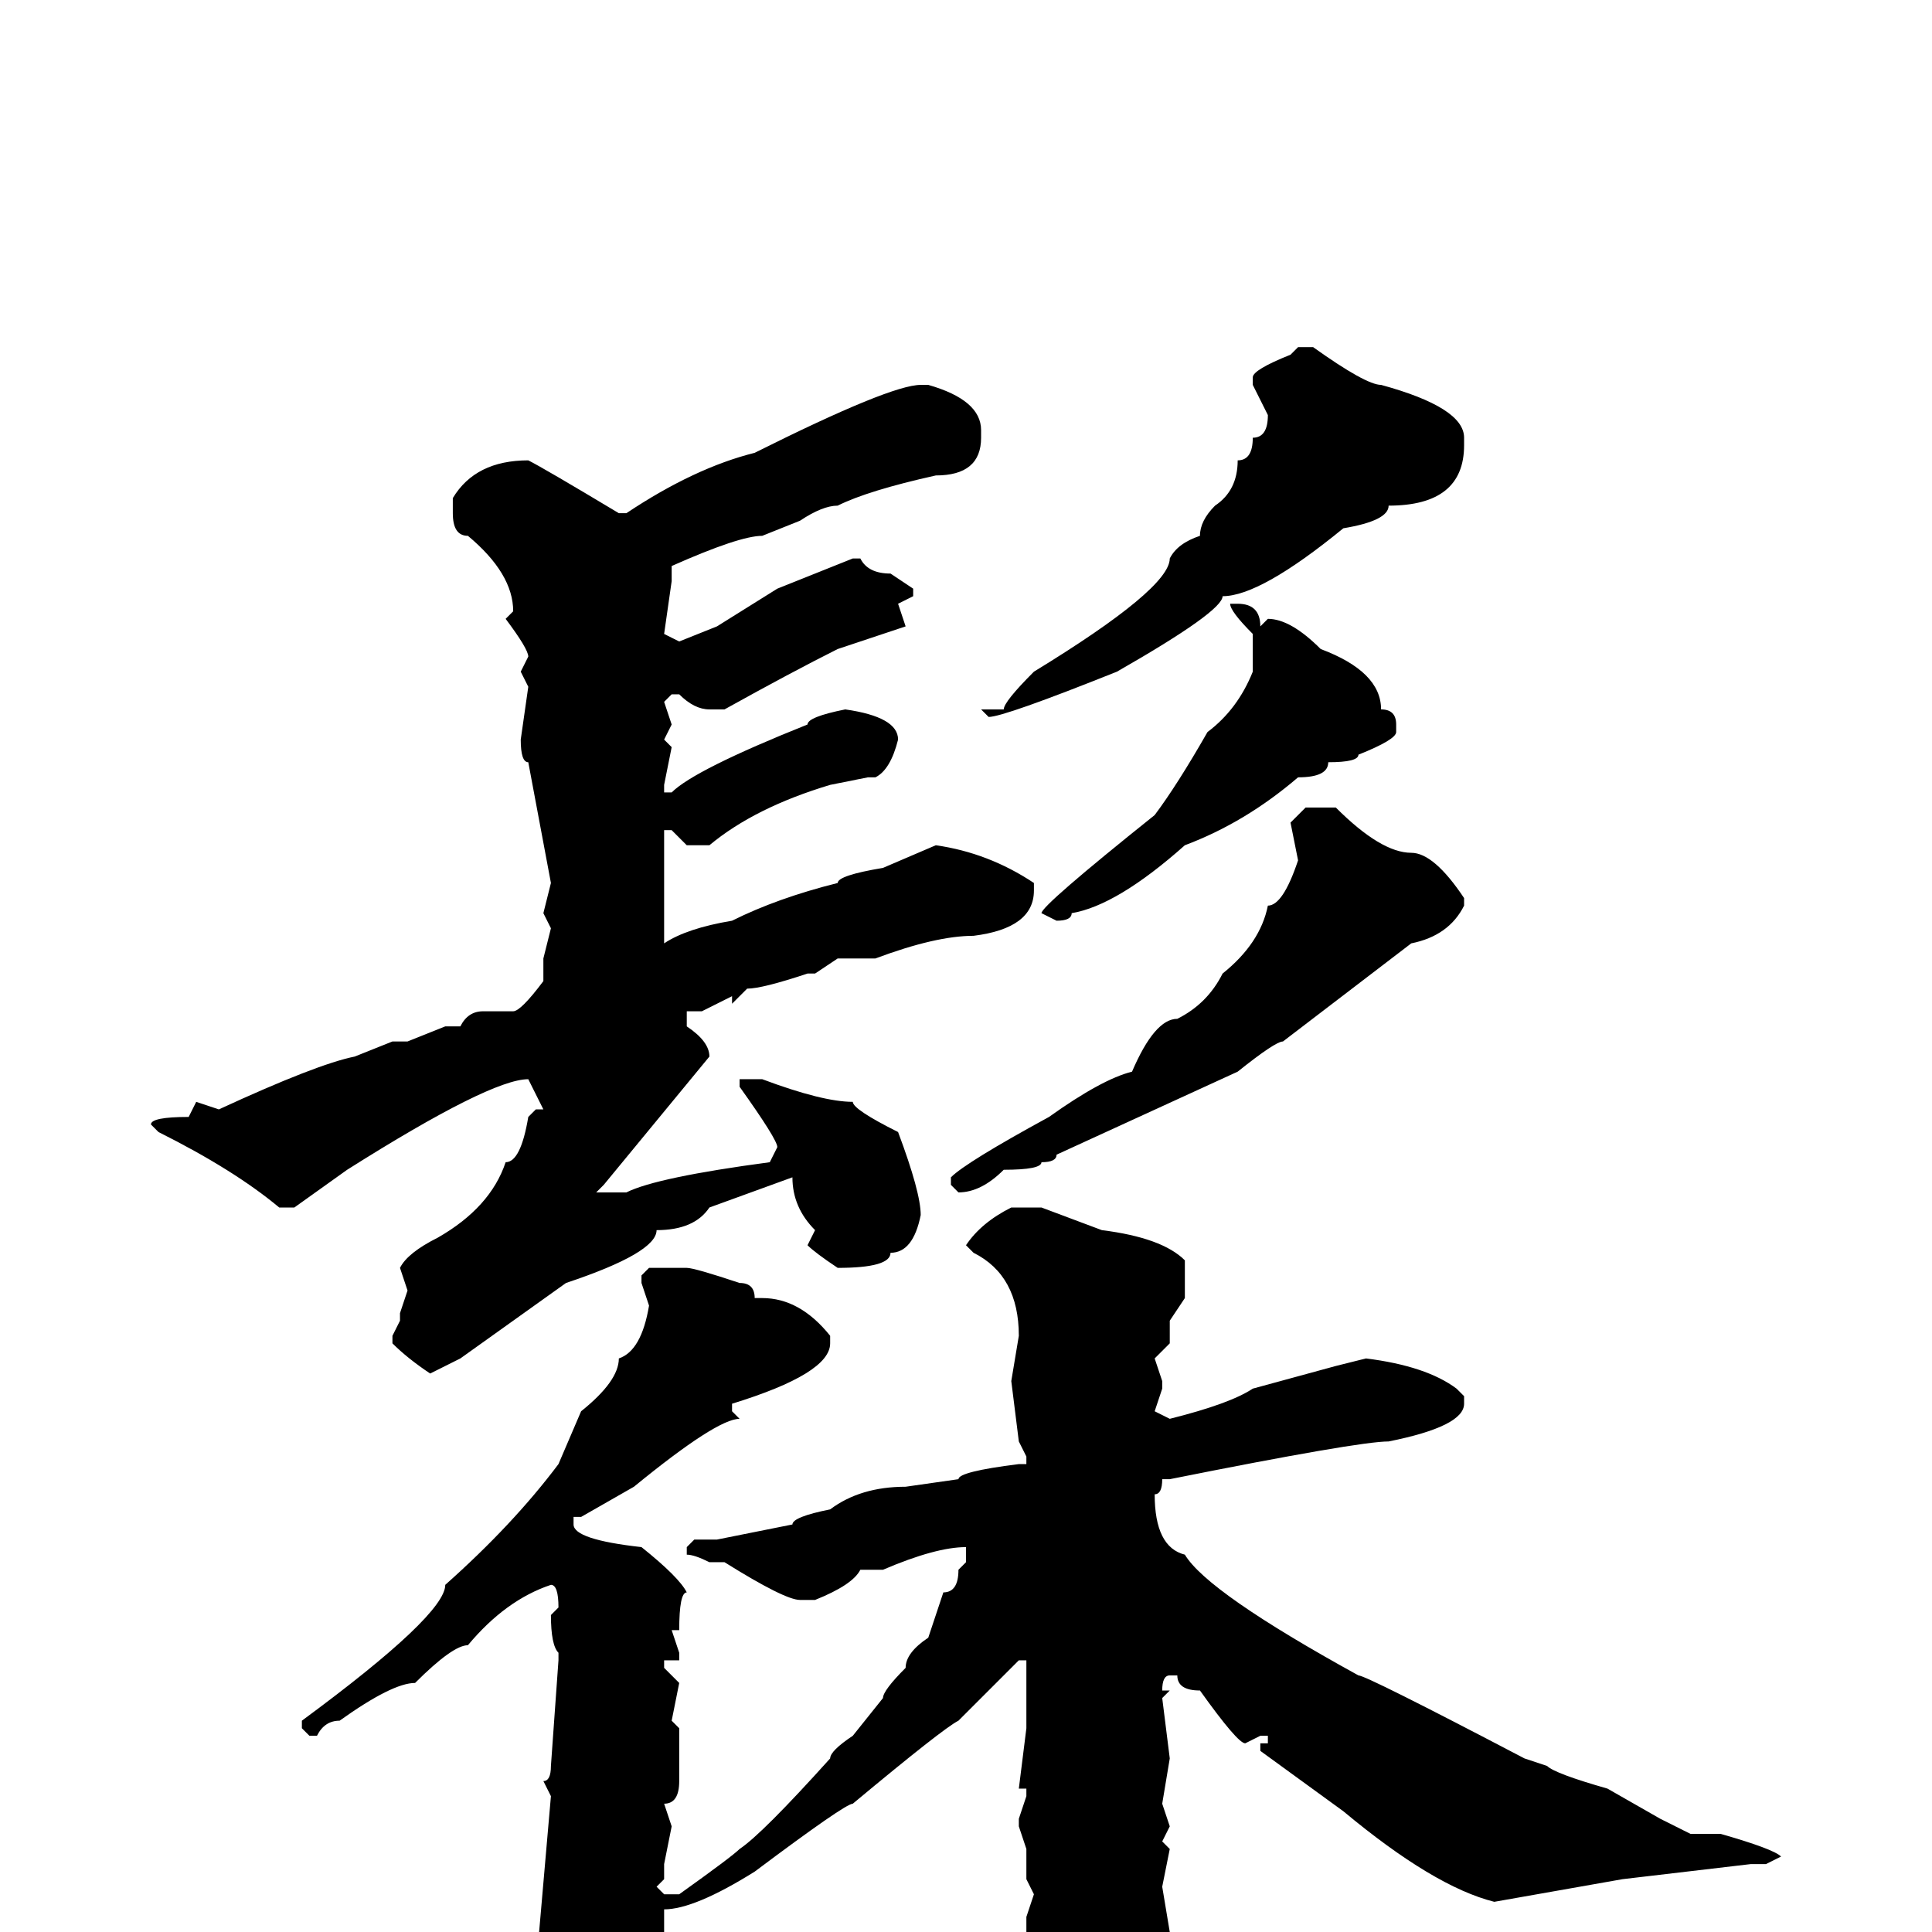 <svg xmlns="http://www.w3.org/2000/svg" viewBox="0 -256 256 256">
	<path fill="#000000" d="M172 -210H174Q181 -205 183 -205Q194 -202 194 -198V-197Q194 -189 184 -189Q184 -187 178 -186Q167 -177 162 -177Q162 -175 148 -167Q133 -161 131 -161L130 -162H133Q133 -163 137 -167Q155 -178 155 -182Q156 -184 159 -185Q159 -187 161 -189Q164 -191 164 -195Q166 -195 166 -198Q168 -198 168 -201L166 -205V-206Q166 -207 171 -209ZM122 -205H123Q130 -203 130 -199V-198Q130 -193 124 -193Q115 -191 111 -189Q109 -189 106 -187L101 -185Q98 -185 89 -181V-179L88 -172L90 -171L95 -173L103 -178L113 -182H114Q115 -180 118 -180L121 -178V-177L119 -176L120 -173L111 -170Q105 -167 96 -162H94Q92 -162 90 -164H89L88 -163L89 -160L88 -158L89 -157L88 -152V-151H89Q92 -154 107 -160Q107 -161 112 -162Q119 -161 119 -158Q118 -154 116 -153H115L110 -152Q100 -149 94 -144H91L89 -146H88V-136V-134V-131Q91 -133 97 -134Q103 -137 111 -139Q111 -140 117 -141L124 -144Q131 -143 137 -139V-138Q137 -133 129 -132Q124 -132 116 -129H115H111L108 -127H107Q101 -125 99 -125L97 -123V-124L93 -122H91V-120Q94 -118 94 -116L80 -99L79 -98H82H83Q87 -100 102 -102L103 -104Q103 -105 98 -112V-113H99H101Q109 -110 113 -110Q113 -109 119 -106Q122 -98 122 -95Q121 -90 118 -90Q118 -88 111 -88Q108 -90 107 -91L108 -93Q105 -96 105 -100L94 -96Q92 -93 87 -93Q87 -90 75 -86L61 -76L57 -74Q54 -76 52 -78V-79L53 -81V-82L54 -85L53 -88Q54 -90 58 -92Q65 -96 67 -102Q69 -102 70 -108L71 -109H72L70 -113Q65 -113 46 -101L39 -96H37Q31 -101 21 -106L20 -107Q20 -108 25 -108L26 -110L29 -109Q42 -115 47 -116L52 -118H54L59 -120H61Q62 -122 64 -122H65H68Q69 -122 72 -126V-129L73 -133L72 -135L73 -139L70 -155Q69 -155 69 -158L70 -165L69 -167L70 -169Q70 -170 67 -174L68 -175Q68 -180 62 -185Q60 -185 60 -188V-190Q63 -195 70 -195Q72 -194 82 -188H83Q92 -194 100 -196Q118 -205 122 -205ZM164 -176Q167 -176 167 -173L168 -174Q171 -174 175 -170Q183 -167 183 -162Q185 -162 185 -160V-159Q185 -158 180 -156Q180 -155 176 -155Q176 -153 172 -153Q165 -147 157 -144Q148 -136 142 -135Q142 -134 140 -134L138 -135Q138 -136 153 -148Q156 -152 160 -159Q164 -162 166 -167V-168V-171V-172Q163 -175 163 -176ZM173 -149H177Q183 -143 187 -143Q190 -143 194 -137V-136Q192 -132 187 -131L170 -118Q169 -118 164 -114L140 -103Q140 -102 138 -102Q138 -101 133 -101Q130 -98 127 -98L126 -99V-100Q128 -102 139 -108Q146 -113 150 -114Q153 -121 156 -121Q160 -123 162 -127Q167 -131 168 -136Q170 -136 172 -142L171 -147ZM134 -96H138L146 -93Q154 -92 157 -89V-84L155 -81V-78L153 -76L154 -73V-72L153 -69L155 -68Q163 -70 166 -72L177 -75L181 -76Q189 -75 193 -72L194 -71V-70Q194 -67 184 -65Q180 -65 155 -60H154Q154 -58 153 -58Q153 -51 157 -50Q160 -45 180 -34Q181 -34 202 -23L205 -22Q206 -21 213 -19L220 -15L224 -13H228Q235 -11 236 -10L234 -9H233H232L215 -7L198 -4Q190 -6 178 -16L167 -24V-25H168V-26H167L165 -25Q164 -25 159 -32Q156 -32 156 -34H155Q154 -34 154 -32H155L154 -31L155 -23L154 -17L155 -14L154 -12L155 -11L154 -6L155 0H151Q155 0 155 3V4H154H155V5Q154 8 152 11L153 12V13Q153 15 152 15L153 16V18L149 26Q142 34 138 34H137V33V31Q136 27 134 26L135 22L134 17L136 13L135 11L137 9L136 5V0V-2L137 -5L136 -7V-11L135 -14V-15L136 -18V-19H135L136 -27V-28V-32V-36H135L127 -28Q125 -27 113 -17Q112 -17 100 -8Q92 -3 88 -3V-1V0V1V5V9V10V13V16Q85 22 79 25L75 21V17Q72 11 72 7L71 5L73 -18L72 -20Q73 -20 73 -22L74 -36V-37Q73 -38 73 -42L74 -43Q74 -46 73 -46Q67 -44 62 -38Q60 -38 55 -33Q52 -33 45 -28Q43 -28 42 -26H41L40 -27V-28Q59 -42 59 -46Q68 -54 74 -62L77 -69Q82 -73 82 -76Q85 -77 86 -83L85 -86V-87L86 -88H91Q92 -88 98 -86Q100 -86 100 -84H101Q106 -84 110 -79V-78Q110 -74 97 -70V-69L98 -68Q95 -68 84 -59L77 -55H76V-54Q76 -52 85 -51Q90 -47 91 -45Q90 -45 90 -40H89L90 -37V-36H88V-35L90 -33L89 -28L90 -27V-20Q90 -17 88 -17L89 -14L88 -9V-7L87 -6L88 -5H90Q97 -10 98 -11Q101 -13 110 -23Q110 -24 113 -26L117 -31Q117 -32 120 -35Q120 -37 123 -39L125 -45Q127 -45 127 -48L128 -49V-50V-51Q124 -51 117 -48H116H114Q113 -46 108 -44H106Q104 -44 96 -49H94Q92 -50 91 -50V-51L92 -52H95L105 -54Q105 -55 110 -56Q114 -59 120 -59L127 -60Q127 -61 135 -62H136V-63L135 -65L134 -73L135 -79Q135 -87 129 -90L128 -91Q130 -94 134 -96Z"/>
</svg>
